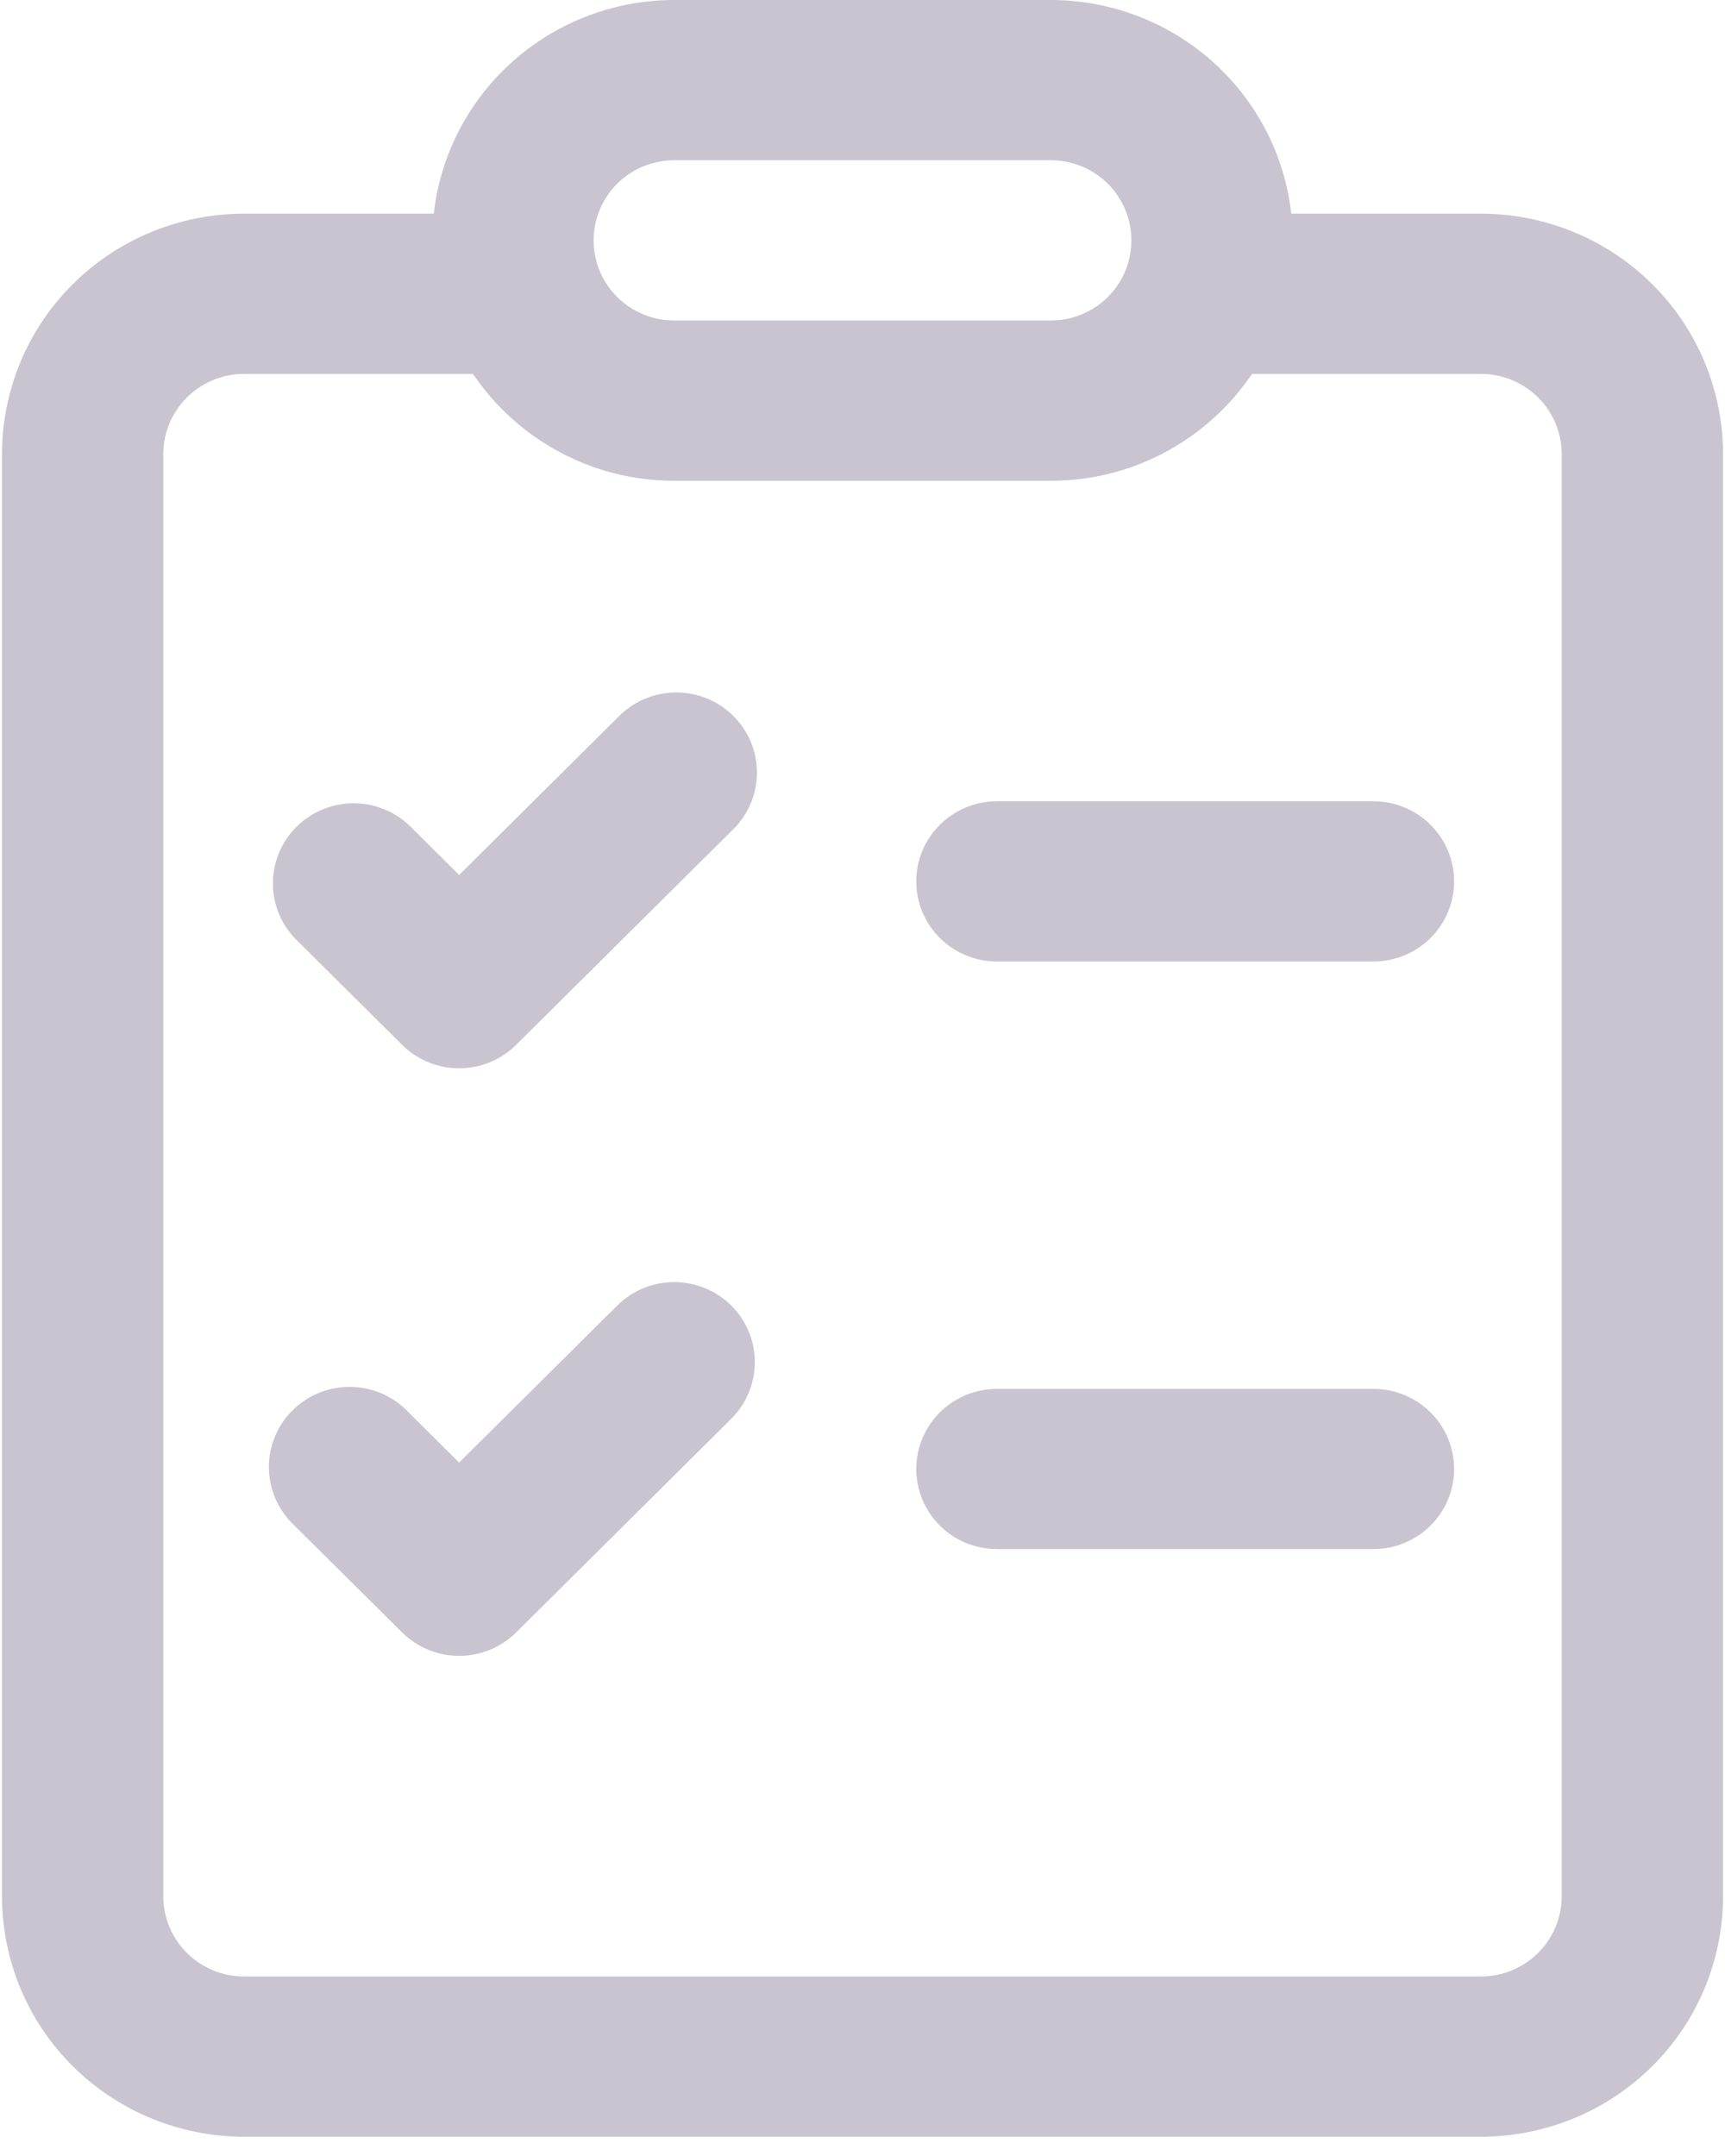 <svg width="24" height="30" viewBox="0 0 24 30" fill="none" xmlns="http://www.w3.org/2000/svg">
<path d="M12.748 12.264C12.748 11.969 12.867 11.685 13.077 11.476C13.287 11.267 13.573 11.149 13.871 11.149H19.109C19.406 11.149 19.692 11.267 19.902 11.476C20.113 11.685 20.231 11.969 20.231 12.264C20.231 12.56 20.113 12.844 19.902 13.053C19.692 13.262 19.406 13.379 19.109 13.379H13.871C13.573 13.379 13.287 13.262 13.077 13.053C12.867 12.844 12.748 12.56 12.748 12.264ZM13.871 19.326C13.573 19.326 13.287 19.443 13.077 19.652C12.867 19.861 12.748 20.145 12.748 20.441C12.748 20.736 12.867 21.02 13.077 21.229C13.287 21.438 13.573 21.555 13.871 21.555H19.109C19.406 21.555 19.692 21.438 19.902 21.229C20.113 21.02 20.231 20.736 20.231 20.441C20.231 20.145 20.113 19.861 19.902 19.652C19.692 19.443 19.406 19.326 19.109 19.326H13.871ZM10.174 11.566C10.284 11.464 10.373 11.341 10.434 11.204C10.496 11.067 10.529 10.919 10.531 10.77C10.534 10.62 10.506 10.471 10.45 10.332C10.393 10.194 10.309 10.067 10.203 9.962C10.096 9.856 9.969 9.772 9.829 9.716C9.69 9.66 9.54 9.633 9.389 9.635C9.239 9.638 9.09 9.671 8.952 9.732C8.815 9.792 8.691 9.88 8.588 9.99L6.388 12.175L5.685 11.476C5.472 11.28 5.19 11.172 4.9 11.177C4.609 11.182 4.331 11.3 4.126 11.504C3.92 11.708 3.802 11.984 3.797 12.273C3.792 12.561 3.9 12.841 4.098 13.052L5.595 14.539C5.805 14.748 6.09 14.865 6.388 14.865C6.685 14.865 6.971 14.748 7.181 14.539L10.174 11.566ZM10.174 18.166C10.384 18.375 10.502 18.659 10.502 18.954C10.502 19.249 10.384 19.533 10.174 19.742L7.181 22.715C6.971 22.924 6.685 23.041 6.388 23.041C6.09 23.041 5.805 22.924 5.595 22.715L4.098 21.229C3.988 21.126 3.899 21.003 3.838 20.866C3.777 20.73 3.744 20.582 3.741 20.432C3.738 20.283 3.766 20.134 3.823 19.995C3.879 19.856 3.963 19.73 4.07 19.624C4.176 19.518 4.303 19.435 4.443 19.379C4.583 19.323 4.732 19.295 4.883 19.298C5.034 19.301 5.182 19.333 5.32 19.394C5.458 19.455 5.582 19.543 5.685 19.653L6.388 20.351L8.588 18.166C8.798 17.957 9.084 17.84 9.381 17.84C9.678 17.84 9.964 17.957 10.174 18.166ZM17.977 3.098C17.915 2.256 17.534 1.469 16.911 0.894C16.288 0.319 15.469 -4.95e-05 14.619 5.75519e-09H9.381C8.553 2.48624e-05 7.754 0.303 7.136 0.852C6.519 1.4 6.127 2.156 6.035 2.973H3.395C2.502 2.973 1.645 3.326 1.014 3.953C0.382 4.58 0.028 5.431 0.028 6.318V26.387C0.028 27.274 0.382 28.125 1.014 28.752C1.645 29.379 2.502 29.732 3.395 29.732H20.605C21.047 29.732 21.485 29.645 21.894 29.477C22.302 29.309 22.674 29.063 22.986 28.752C23.299 28.442 23.547 28.073 23.716 27.667C23.885 27.261 23.973 26.826 23.973 26.387V6.318C23.973 5.879 23.885 5.444 23.716 5.038C23.547 4.632 23.299 4.263 22.986 3.953C22.674 3.642 22.302 3.396 21.894 3.228C21.485 3.06 21.047 2.973 20.605 2.973H17.965L17.977 3.098ZM17.977 3.116L17.986 3.345C17.986 3.268 17.983 3.192 17.979 3.116H17.977ZM9.381 6.69H14.619C15.786 6.69 16.814 6.099 17.419 5.203H20.605C20.903 5.203 21.188 5.321 21.399 5.53C21.609 5.739 21.728 6.022 21.728 6.318V26.387C21.728 26.683 21.609 26.966 21.399 27.175C21.188 27.384 20.903 27.502 20.605 27.502H3.395C3.097 27.502 2.812 27.384 2.601 27.175C2.391 26.966 2.272 26.683 2.272 26.387V6.318C2.272 6.022 2.391 5.739 2.601 5.53C2.812 5.321 3.097 5.203 3.395 5.203H6.581C7.186 6.099 8.214 6.69 9.381 6.69ZM9.381 2.23H14.619C14.917 2.23 15.202 2.347 15.413 2.556C15.623 2.766 15.741 3.049 15.741 3.345C15.741 3.641 15.623 3.924 15.413 4.133C15.202 4.342 14.917 4.46 14.619 4.46H9.381C9.083 4.46 8.798 4.342 8.587 4.133C8.377 3.924 8.259 3.641 8.259 3.345C8.259 3.049 8.377 2.766 8.587 2.556C8.798 2.347 9.083 2.23 9.381 2.23Z" fill="#CAC4D0"/>
</svg>
